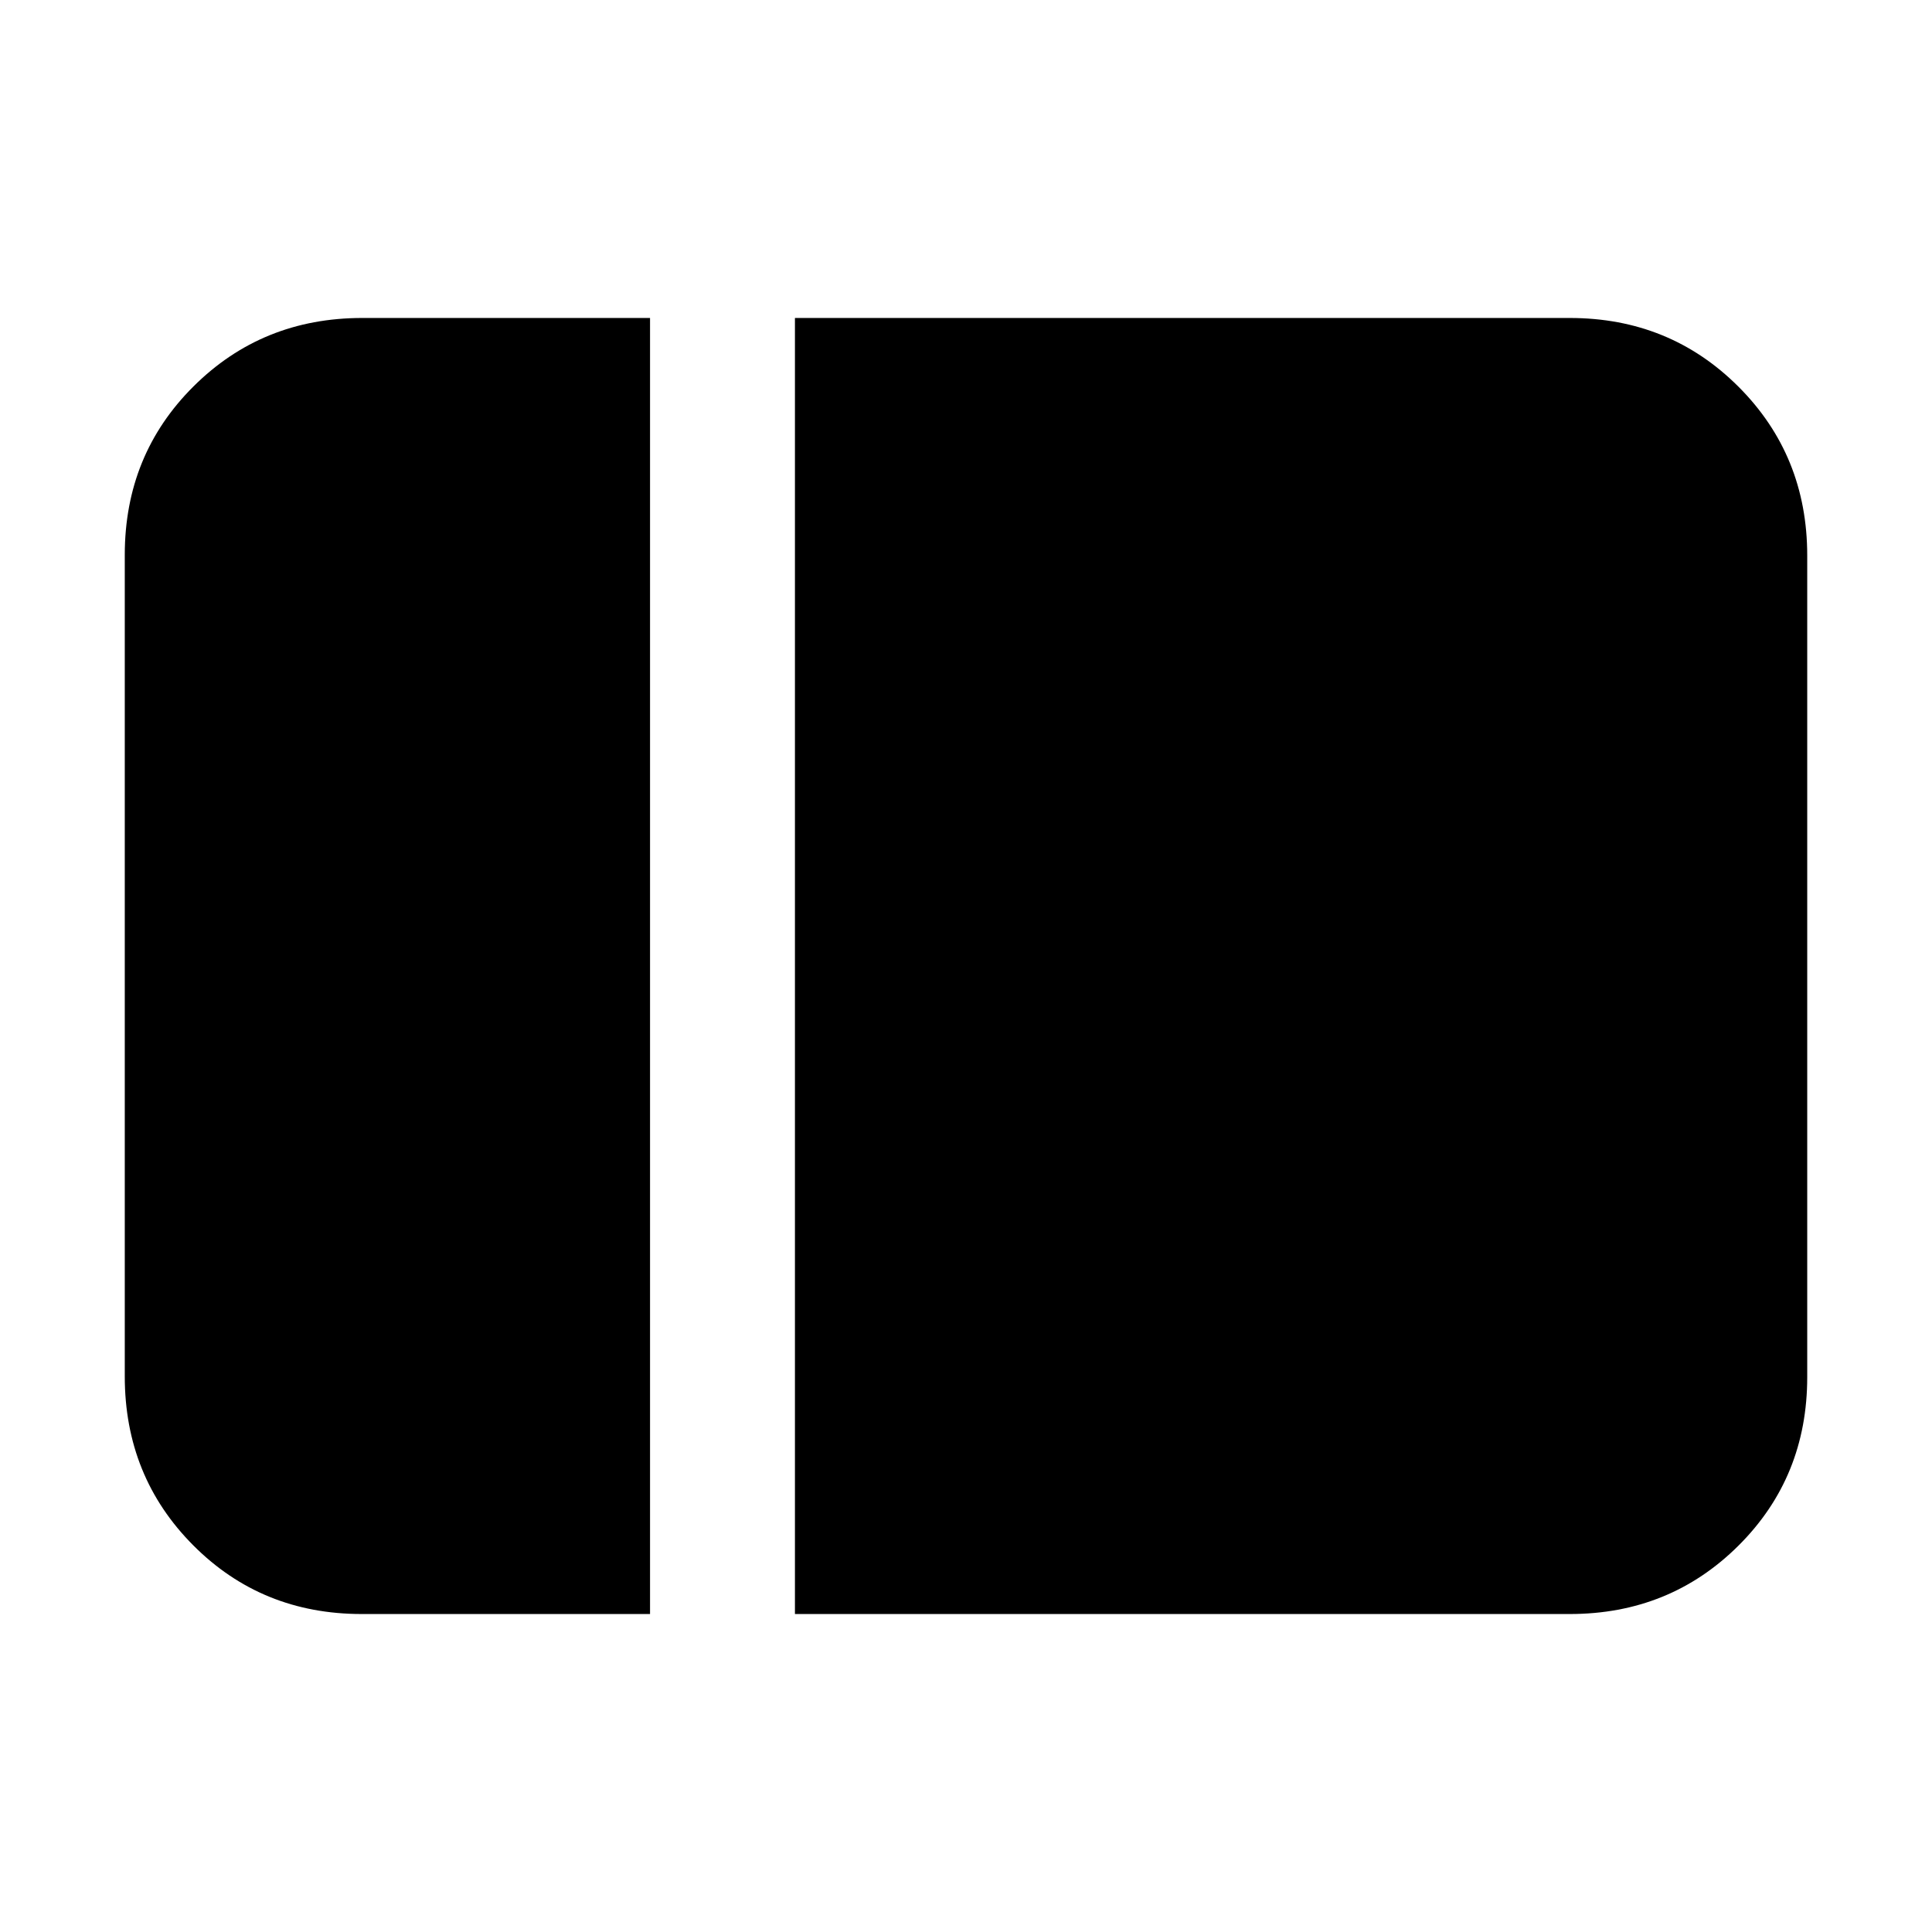 <svg xmlns="http://www.w3.org/2000/svg" height="20" viewBox="0 -960 960 960" width="20"><path d="M179.75-158Q130-158 96-192.16t-34-83.88v-408.24Q62-734 96.15-768T180-802h143v644H179.75ZM395-158v-644h385q49.7 0 83.85 34.16Q898-733.68 898-683.96v408.24Q898-226 863.85-192T780-158H395Z"/></svg>